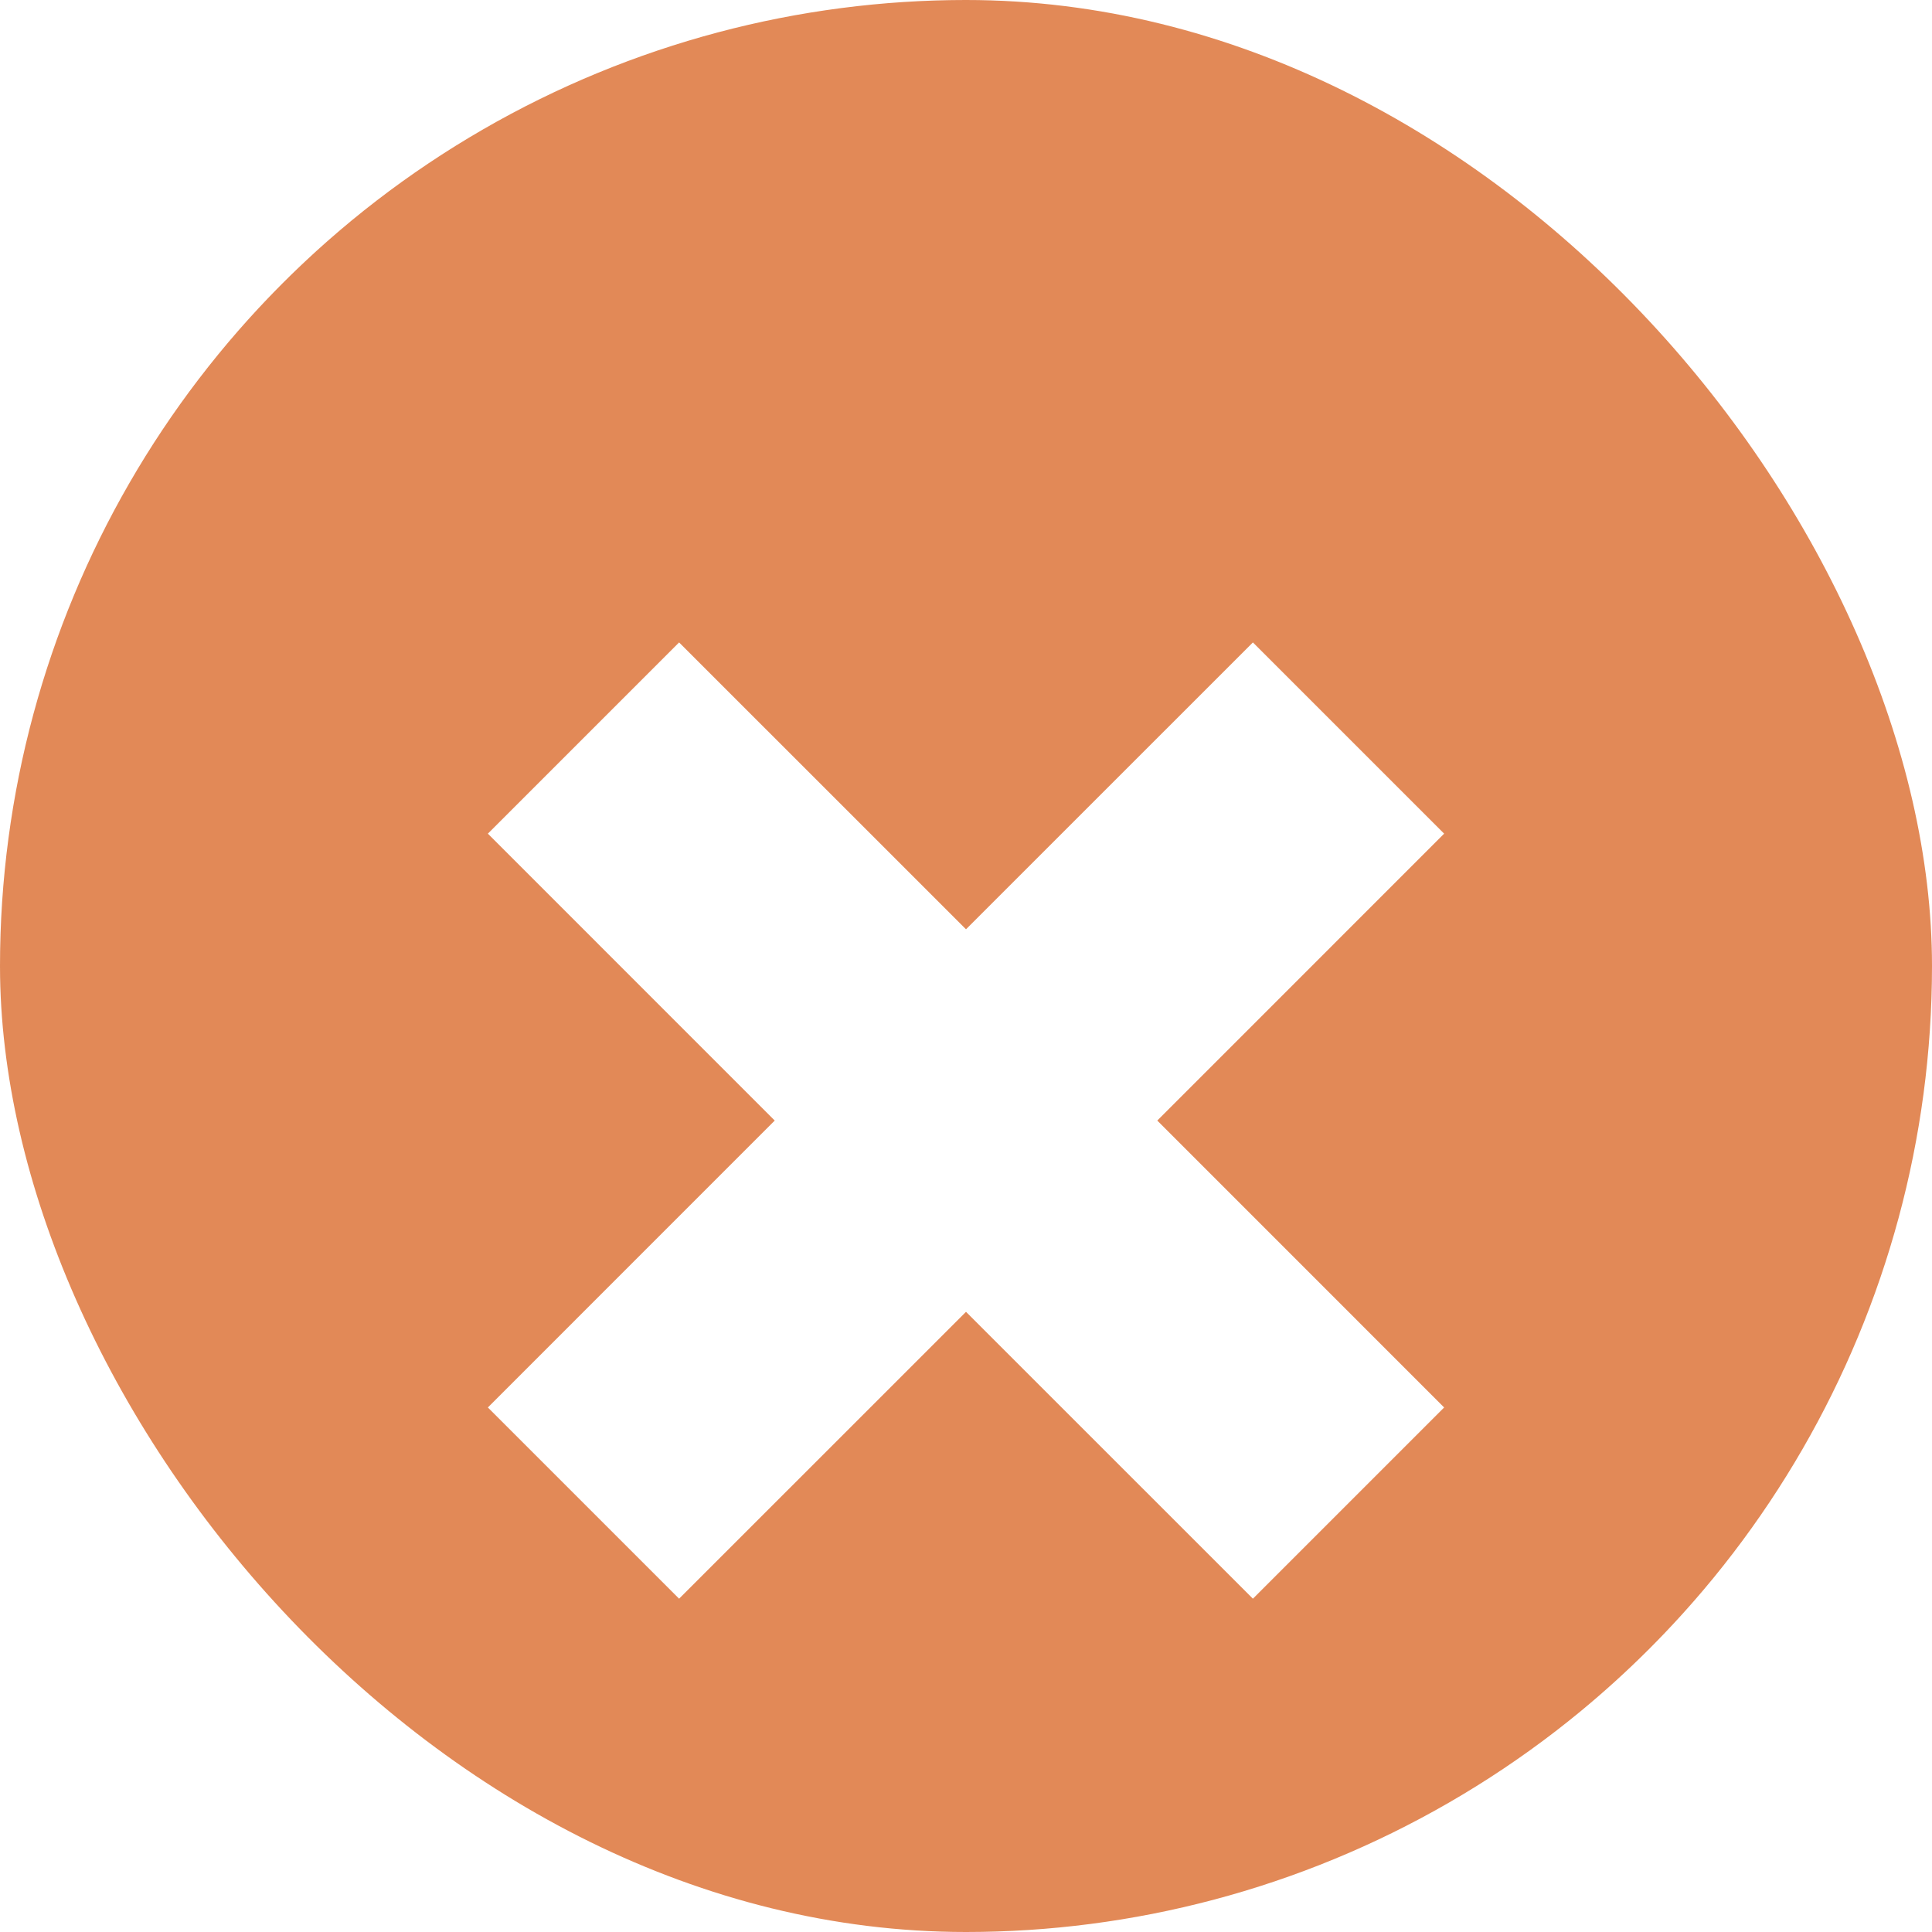 <svg width="50" height="50" viewBox="0 0 50 50" fill="none" xmlns="http://www.w3.org/2000/svg">
<g clip-path="url(#clip0_398_388)">
<circle opacity="0.8" cx="25" cy="25" r="25" fill="#DB6C2D"/>
</g>
<g filter="url(#filter0_d_398_388)">
<path d="M12.626 17.575L20.05 25L12.626 32.425L17.575 37.374L25 29.95L32.425 37.374L37.374 32.425L29.95 25L37.374 17.575L32.425 12.626L25 20.05L17.575 12.626L12.626 17.575Z" fill="white"/>
</g>
<defs>
<filter id="filter0_d_398_388" x="8.626" y="12.626" width="32.749" height="32.749" filterUnits="userSpaceOnUse" color-interpolation-filters="sRGB">
<feFlood flood-opacity="0" result="BackgroundImageFix"/>
<feColorMatrix in="SourceAlpha" type="matrix" values="0 0 0 0 0 0 0 0 0 0 0 0 0 0 0 0 0 0 127 0" result="hardAlpha"/>
<feOffset dy="4"/>
<feGaussianBlur stdDeviation="2"/>
<feComposite in2="hardAlpha" operator="out"/>
<feColorMatrix type="matrix" values="0 0 0 0 0 0 0 0 0 0 0 0 0 0 0 0 0 0 0.25 0"/>
<feBlend mode="normal" in2="BackgroundImageFix" result="effect1_dropShadow_398_388"/>
<feBlend mode="normal" in="SourceGraphic" in2="effect1_dropShadow_398_388" result="shape"/>
</filter>
<clipPath id="clip0_398_388">
<rect width="50" height="50" rx="25" fill="white"/>
</clipPath>
</defs>
</svg>
